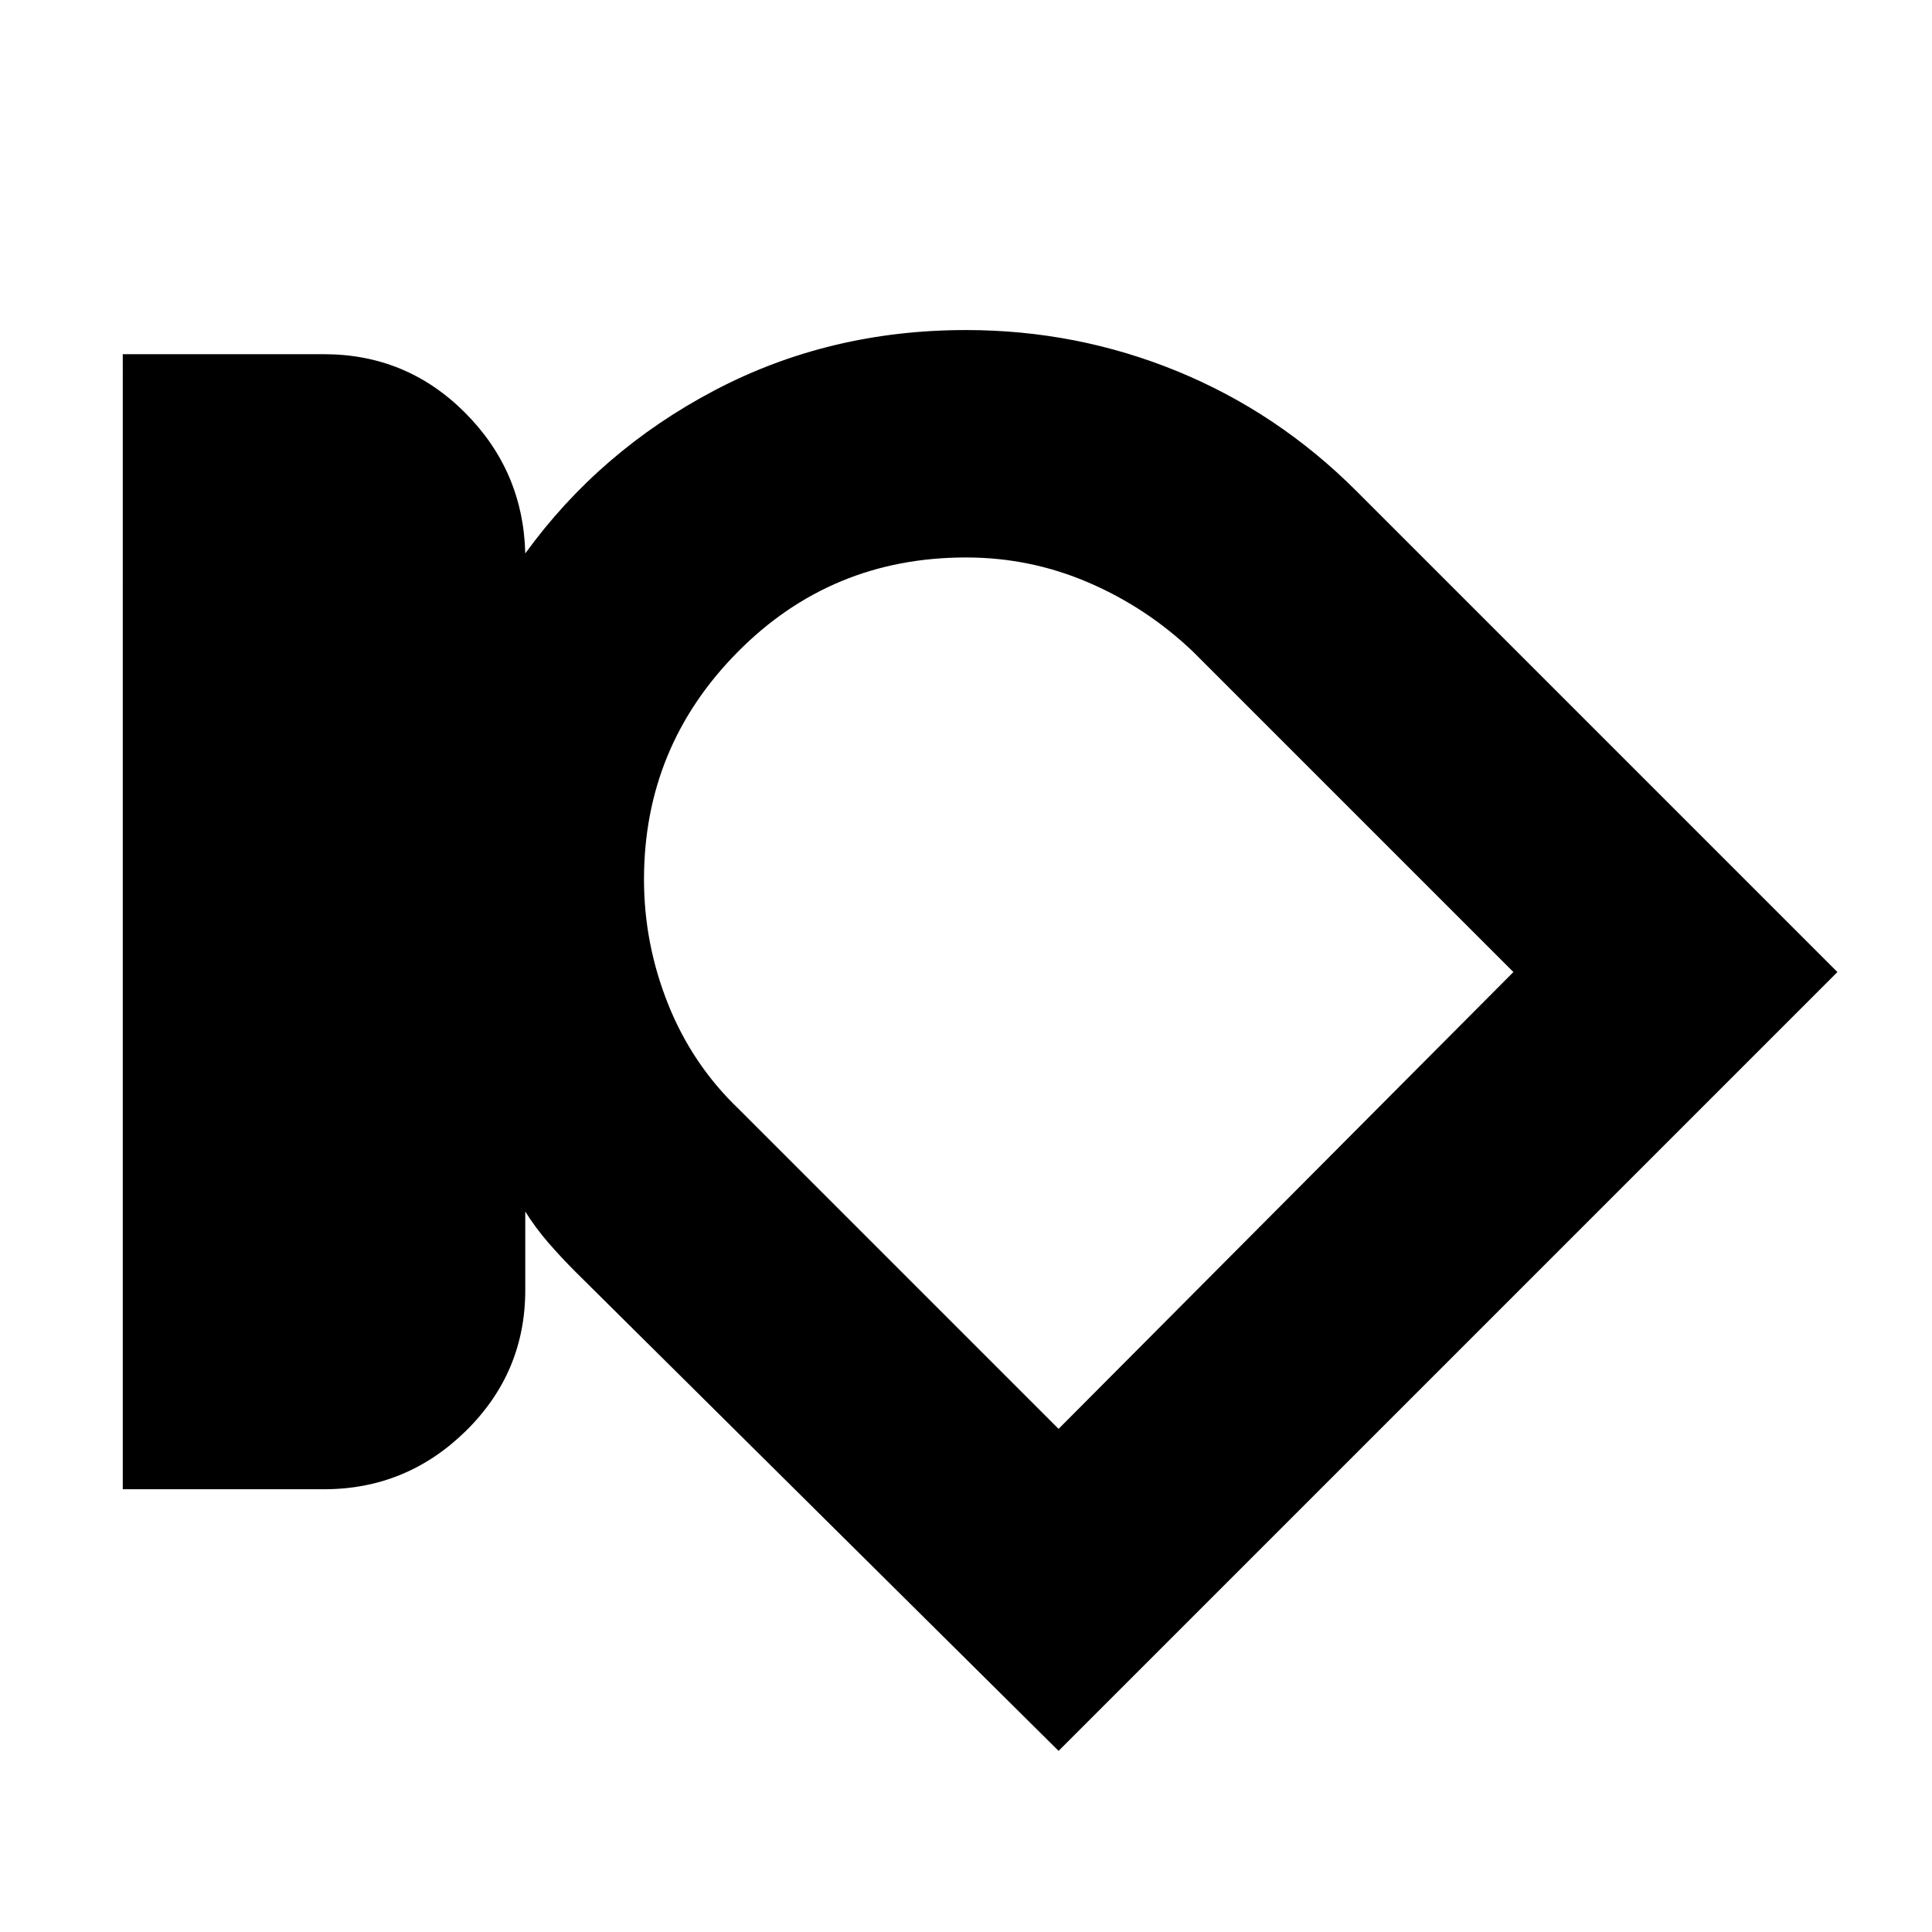 <svg xmlns="http://www.w3.org/2000/svg" height="24" width="24"><path d="M8 10.925q0 .8.3 1.55t.875 1.3l3.975 3.975 5.65-5.675L14.825 8.1q-.575-.55-1.3-.862Q12.8 6.925 12 6.925q-1.675 0-2.837 1.175Q8 9.275 8 10.925Zm5.4 1.4ZM4.025 18.5h-2.5V4.4h2.5q1.025 0 1.75.725.725.725.75 1.75Q7.45 5.6 8.875 4.85T12 4.1q1.375 0 2.625.512 1.25.513 2.225 1.488l5.975 5.975-9.675 9.675-6-5.95q-.175-.175-.338-.362-.162-.188-.287-.388v.975q0 1.025-.737 1.75-.738.725-1.763.725Z"/></svg>